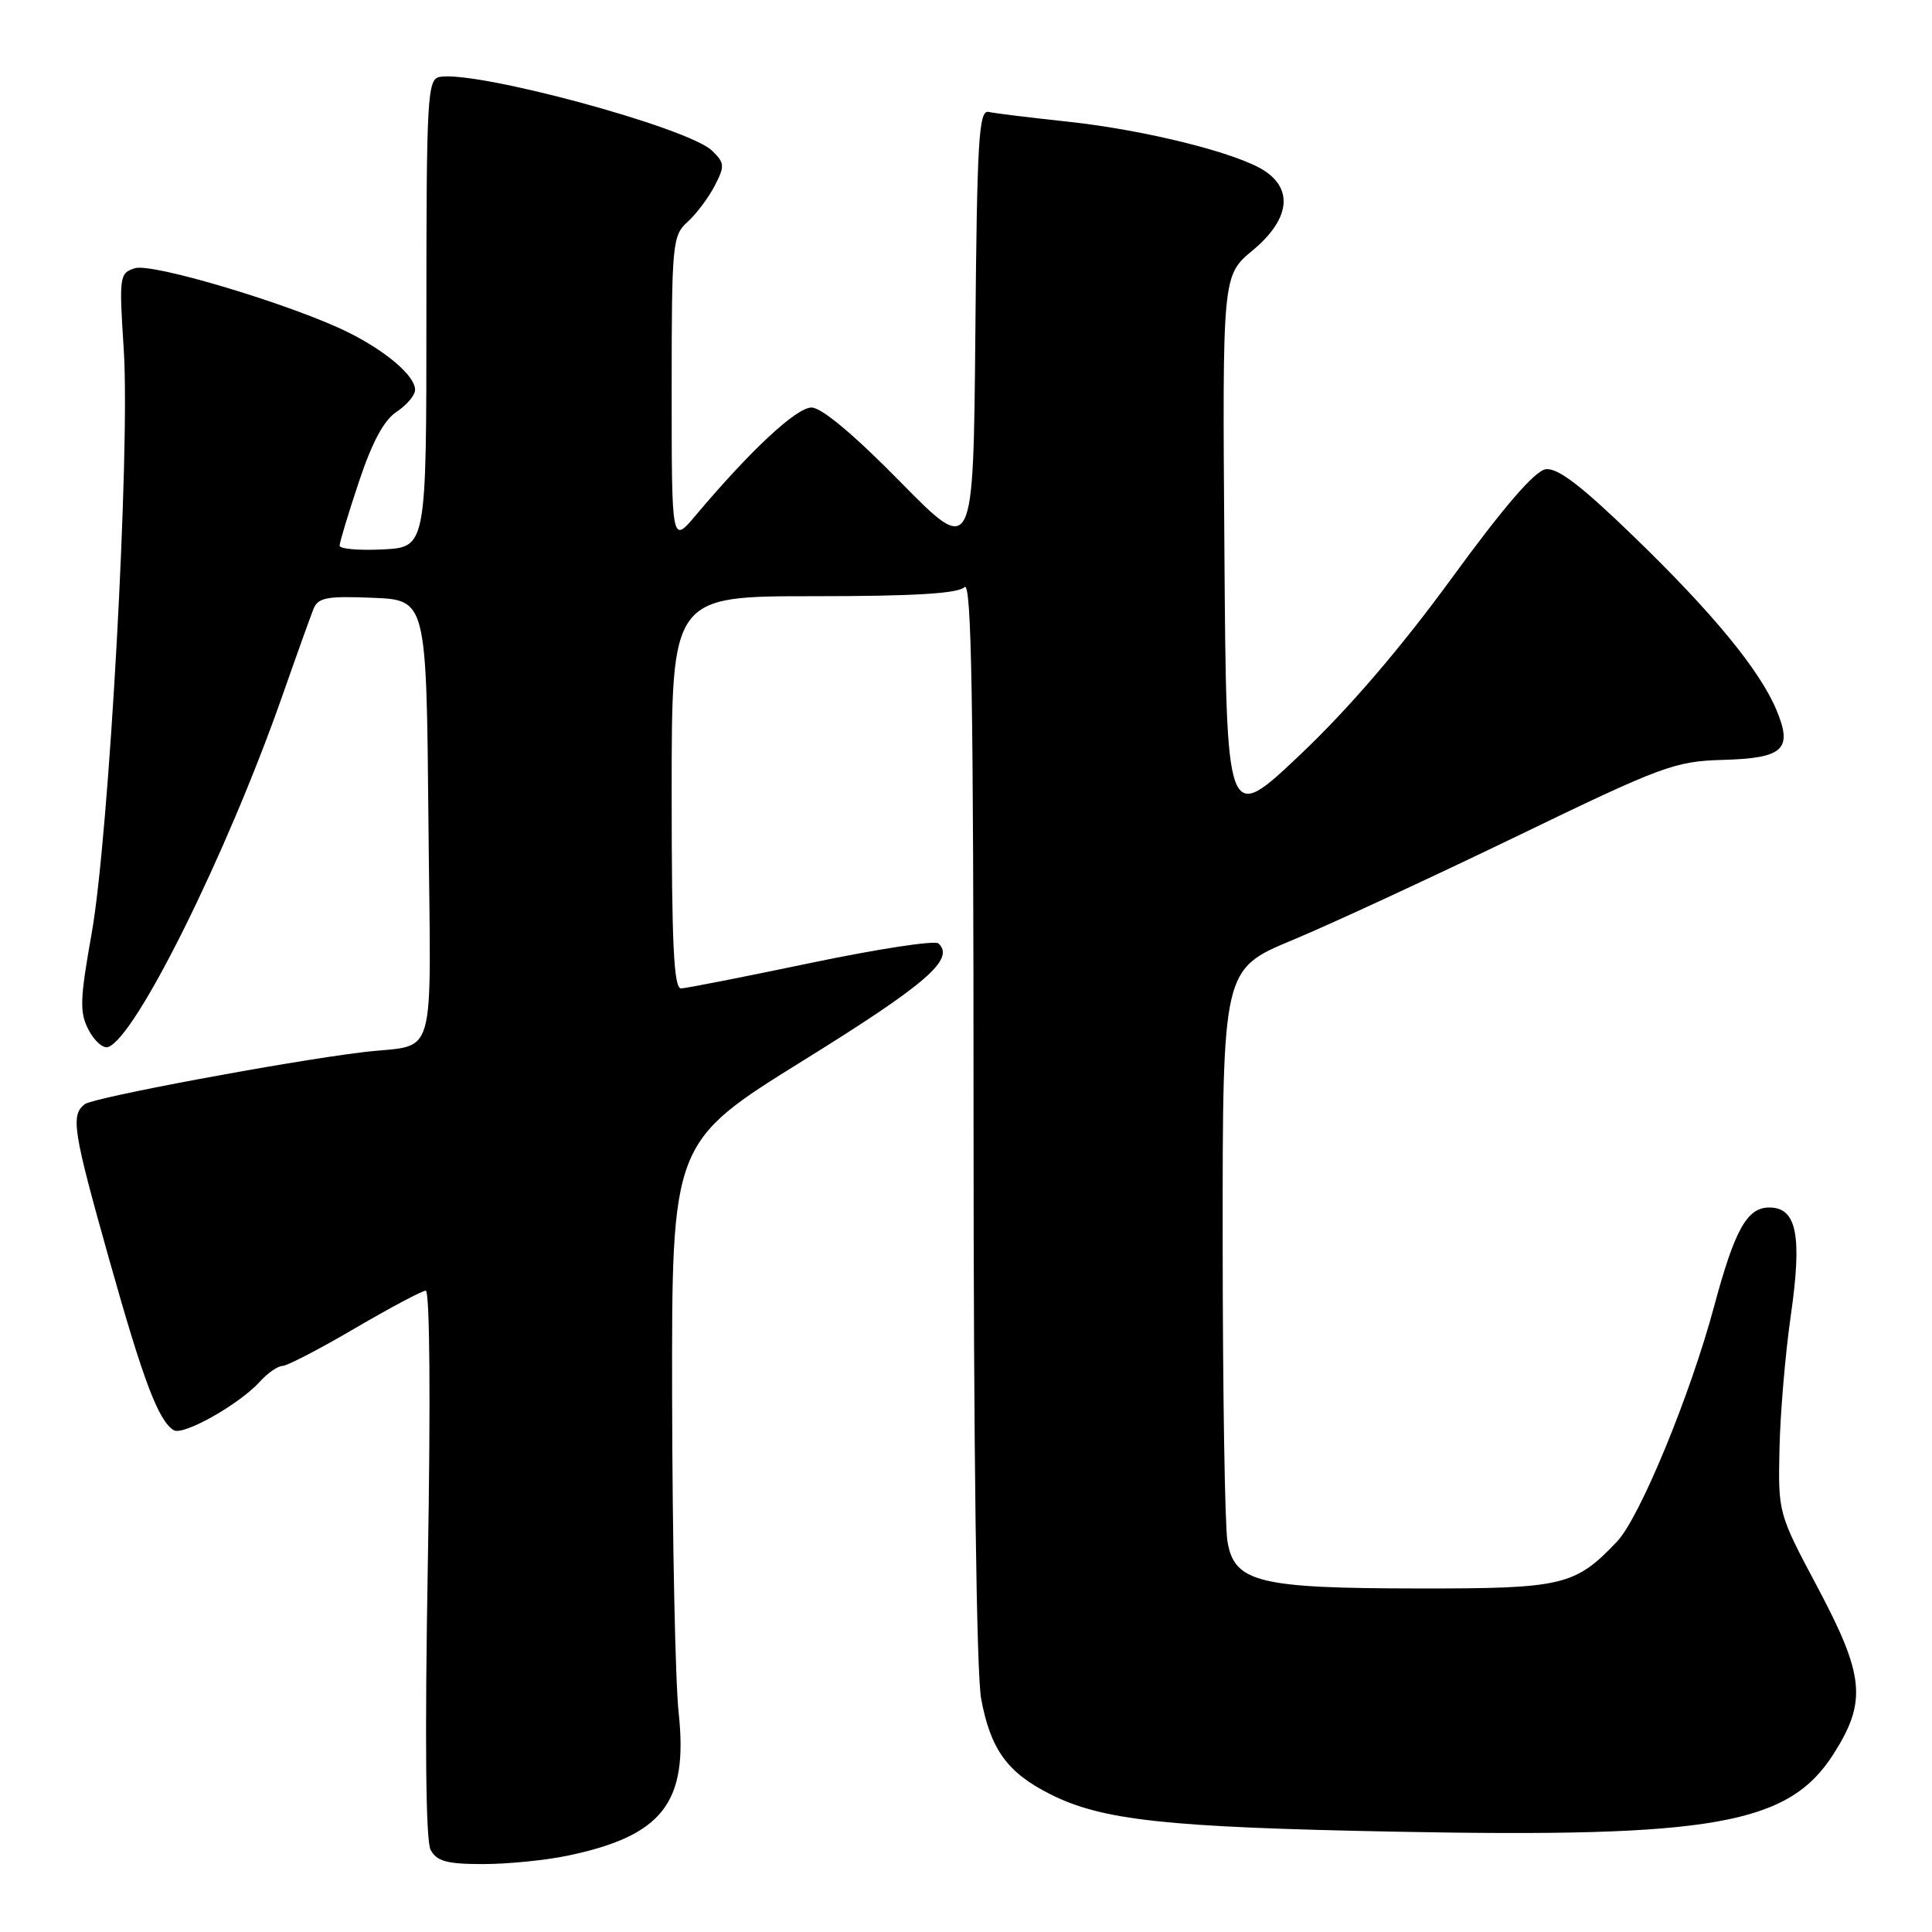 <?xml version="1.0" encoding="UTF-8" standalone="no"?>
<!DOCTYPE svg PUBLIC "-//W3C//DTD SVG 1.1//EN" "http://www.w3.org/Graphics/SVG/1.1/DTD/svg11.dtd" >
<svg xmlns="http://www.w3.org/2000/svg" xmlns:xlink="http://www.w3.org/1999/xlink" version="1.1" viewBox="0 0 256 256">
 <g >
 <path fill="currentColor"
d=" M 75.20 245.89 C 87.80 243.25 91.20 238.89 89.93 227.00 C 89.48 222.88 89.10 204.17 89.06 185.43 C 89.00 151.35 89.00 151.35 106.49 140.49 C 122.78 130.38 126.58 127.08 124.35 125.01 C 123.88 124.58 116.30 125.74 107.50 127.58 C 98.70 129.42 90.94 130.95 90.25 130.97 C 89.28 130.99 89.00 125.15 89.00 105.00 C 89.00 79.00 89.00 79.00 107.80 79.00 C 121.09 79.00 126.95 78.65 127.80 77.80 C 128.73 76.87 129.00 92.50 129.00 148.16 C 129.00 192.10 129.39 221.81 130.01 225.11 C 131.26 231.81 133.47 234.86 139.10 237.71 C 146.01 241.21 154.42 242.12 185.00 242.71 C 227.10 243.52 237.03 241.75 242.98 232.37 C 247.39 225.42 247.05 222.01 240.80 210.26 C 235.63 200.54 235.61 200.46 235.79 192.00 C 235.89 187.32 236.56 179.40 237.28 174.39 C 238.82 163.70 238.08 160.00 234.44 160.00 C 231.50 160.00 229.87 162.91 227.14 173.06 C 223.96 184.90 217.27 201.11 214.26 204.27 C 208.70 210.12 207.11 210.50 188.00 210.48 C 166.71 210.46 163.54 209.68 162.64 204.21 C 162.30 202.17 162.02 184.28 162.01 164.46 C 162.00 128.42 162.00 128.42 171.25 124.57 C 176.34 122.45 189.72 116.25 201.00 110.80 C 220.27 101.48 221.91 100.87 228.29 100.69 C 236.33 100.46 237.57 99.31 235.40 94.10 C 233.18 88.79 226.95 81.21 216.44 71.05 C 209.50 64.33 206.38 61.95 204.81 62.18 C 203.36 62.40 199.26 67.15 192.34 76.64 C 185.58 85.91 178.65 93.97 172.26 100.02 C 162.50 109.26 162.50 109.26 162.24 72.88 C 161.97 36.50 161.97 36.50 165.99 33.17 C 170.83 29.15 171.42 25.16 167.55 22.63 C 163.95 20.27 151.78 17.23 141.48 16.12 C 136.52 15.59 131.79 15.01 130.98 14.83 C 129.70 14.55 129.46 18.60 129.24 44.10 C 128.97 73.69 128.97 73.69 119.30 63.85 C 113.15 57.59 108.86 54.00 107.53 54.00 C 105.52 54.00 99.44 59.67 92.19 68.28 C 89.00 72.07 89.00 72.07 89.00 51.69 C 89.00 32.25 89.10 31.22 91.10 29.41 C 92.26 28.36 93.88 26.21 94.70 24.62 C 96.06 21.99 96.03 21.59 94.34 19.96 C 91.17 16.89 62.98 9.27 58.23 10.20 C 56.63 10.51 56.50 12.94 56.50 41.52 C 56.50 72.50 56.50 72.50 50.75 72.80 C 47.59 72.96 45.00 72.74 45.00 72.30 C 45.00 71.87 46.15 68.05 47.56 63.83 C 49.31 58.58 50.88 55.65 52.56 54.56 C 53.90 53.67 55.00 52.37 55.00 51.65 C 55.00 49.83 51.27 46.61 46.26 44.10 C 39.06 40.48 20.21 34.80 17.87 35.54 C 15.82 36.19 15.77 36.60 16.40 46.36 C 17.26 59.73 14.46 110.67 12.15 123.65 C 10.58 132.47 10.53 134.16 11.74 136.47 C 12.50 137.93 13.66 138.95 14.31 138.74 C 17.95 137.56 30.04 113.19 37.39 92.26 C 39.27 86.89 41.14 81.69 41.53 80.71 C 42.14 79.18 43.29 78.96 49.37 79.21 C 56.50 79.50 56.50 79.50 56.77 108.73 C 57.07 141.87 58.12 138.18 48.00 139.43 C 37.74 140.69 12.41 145.43 11.25 146.30 C 9.33 147.75 9.65 149.79 14.54 167.13 C 19.01 183.03 21.00 188.26 23.02 189.51 C 24.26 190.28 31.71 186.08 34.41 183.10 C 35.45 181.95 36.81 181.00 37.41 181.00 C 38.02 181.00 42.34 178.76 47.01 176.02 C 51.68 173.29 55.91 171.04 56.41 171.02 C 56.95 171.01 57.07 185.58 56.69 207.12 C 56.28 230.66 56.41 243.89 57.06 245.12 C 57.87 246.63 59.22 247.00 63.99 247.00 C 67.24 247.00 72.29 246.50 75.20 245.89 Z "/>
</g>
</svg>